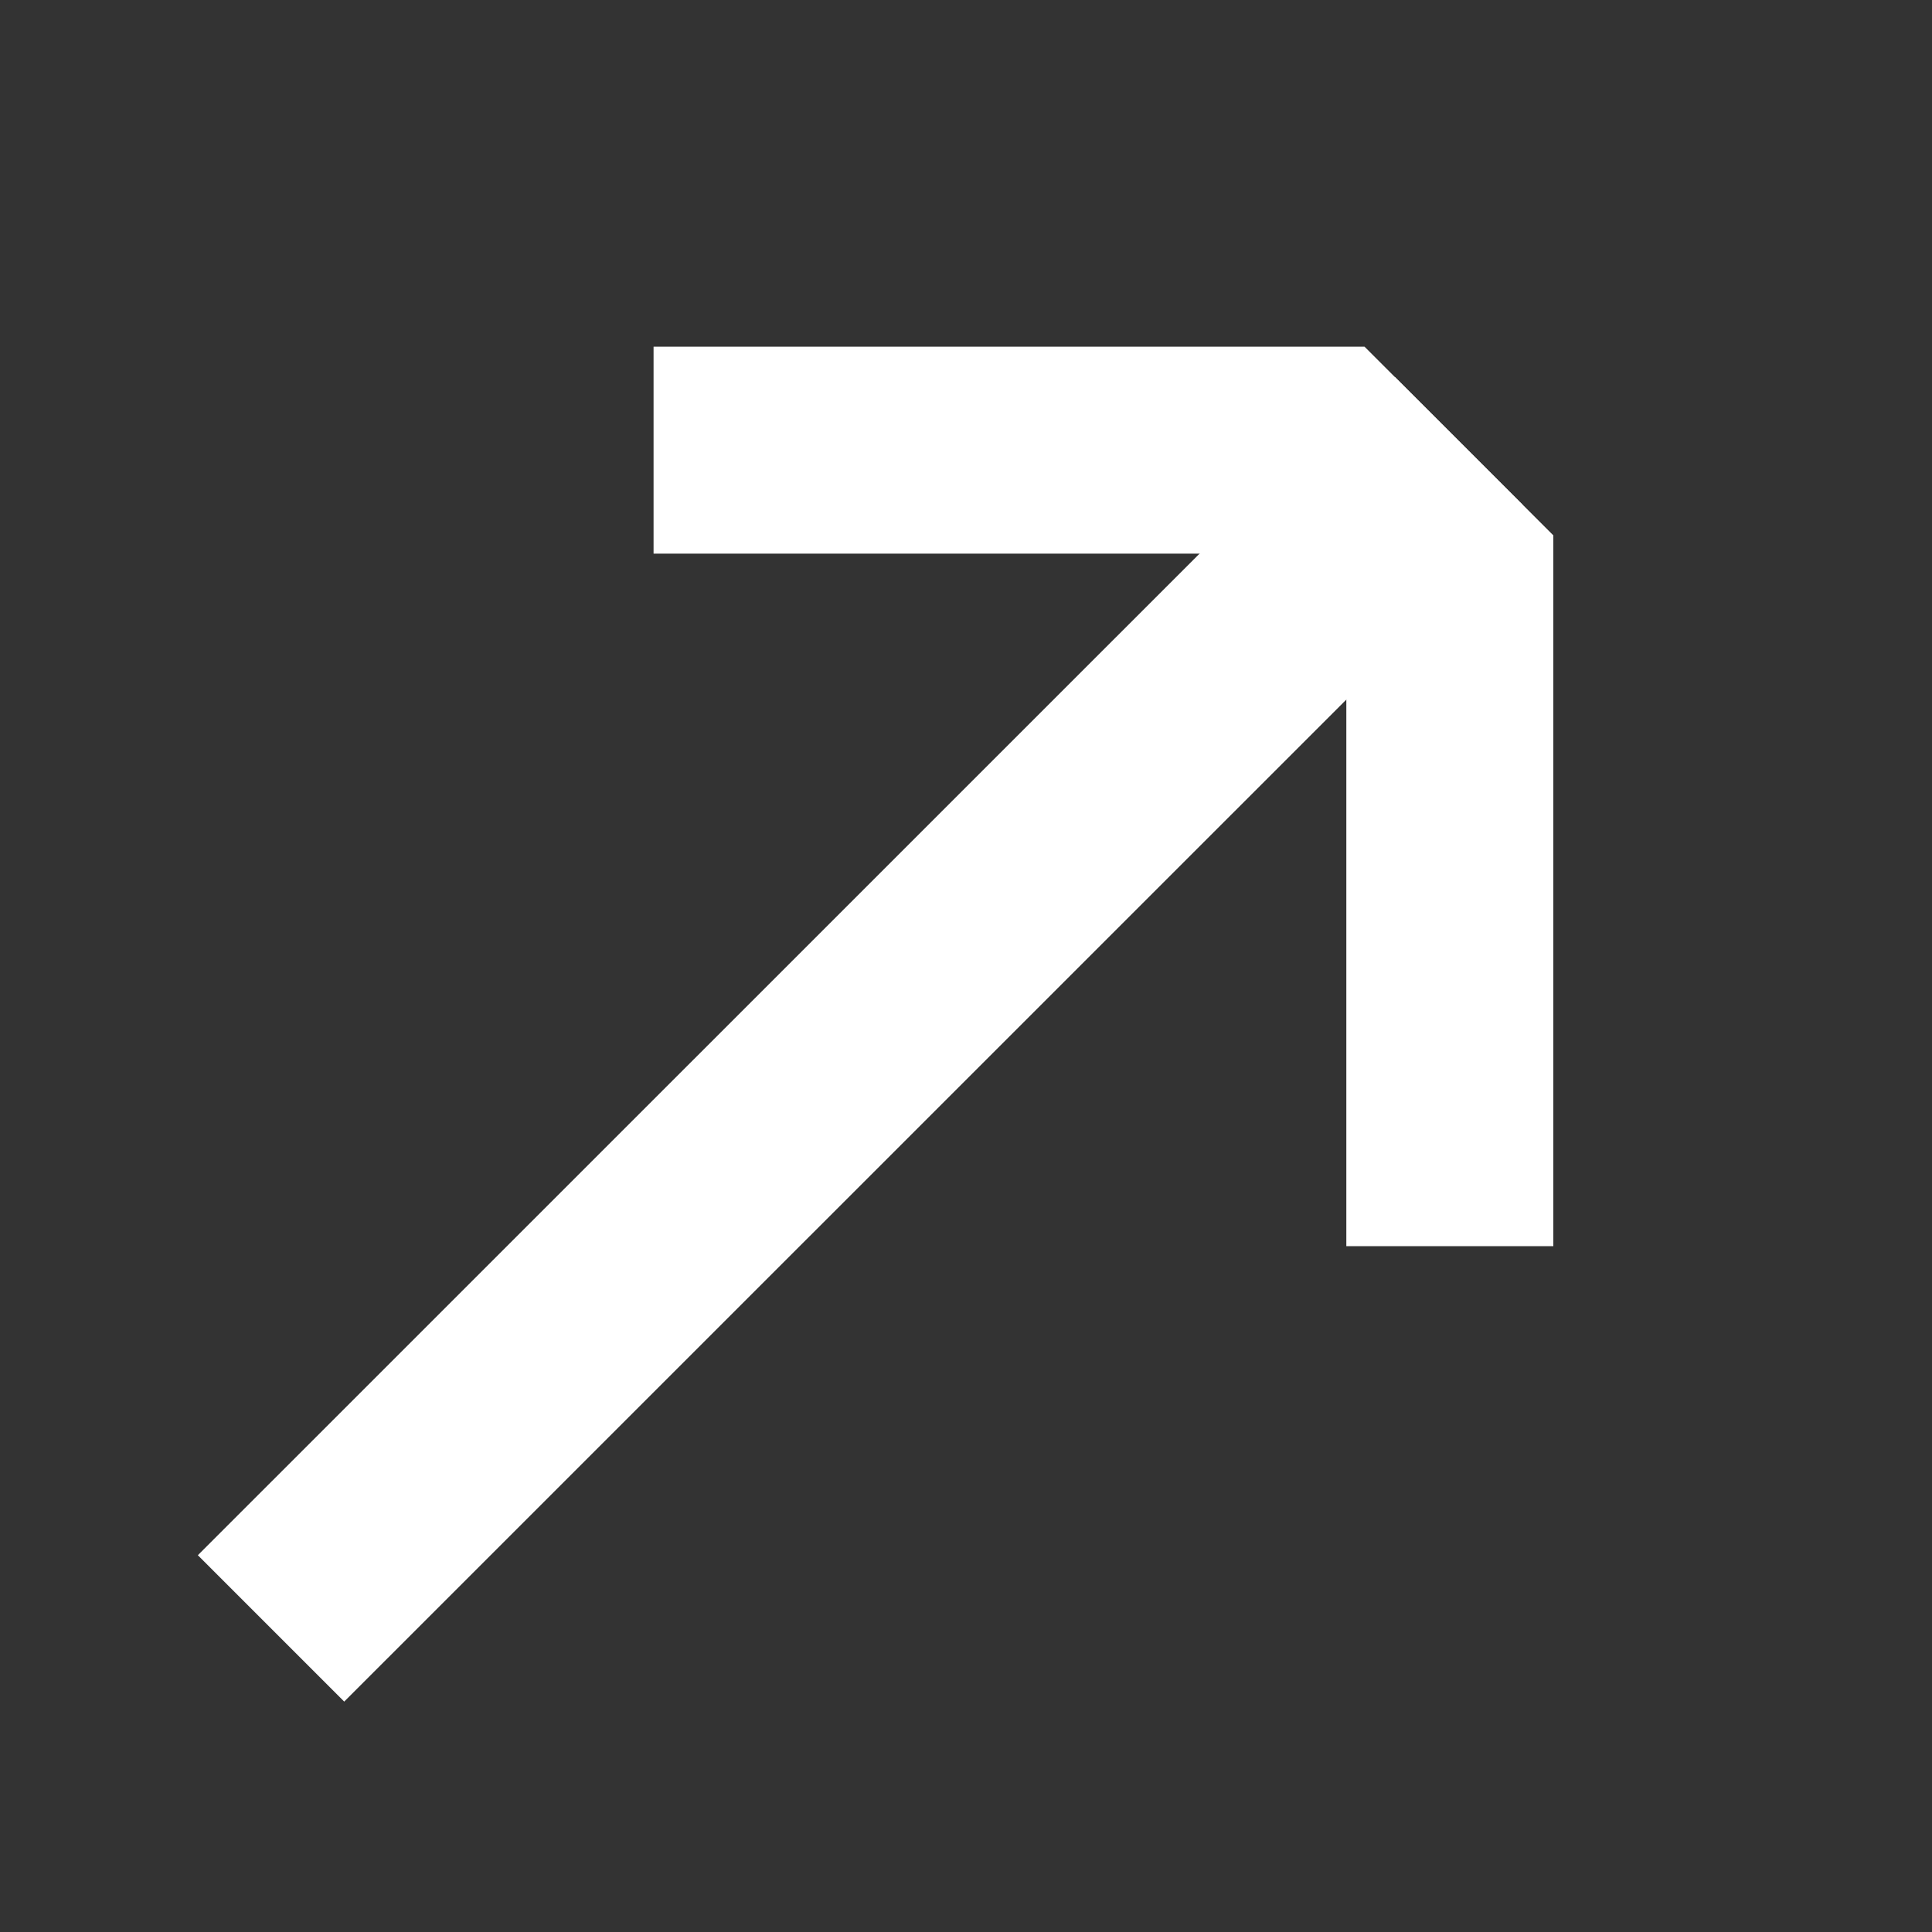 <svg width="14" height="14" viewBox="0 0 14 14" fill="none" xmlns="http://www.w3.org/2000/svg">
<rect x="0" y="0" width="14" height="14" fill="#333333" stroke="none"/>
<path d="M4.736 3.262H9.577L10.504 4.189" stroke="white" stroke-width="1.5" stroke-miterlimit="10"/>
<path d="M10.506 9.03V4.19L9.578 3.262" stroke="white" stroke-width="1.5" stroke-miterlimit="10"/>
<path d="M10.039 3.726L1.964 11.8" stroke="white" stroke-width="1.5" stroke-miterlimit="10"/>
</svg>
